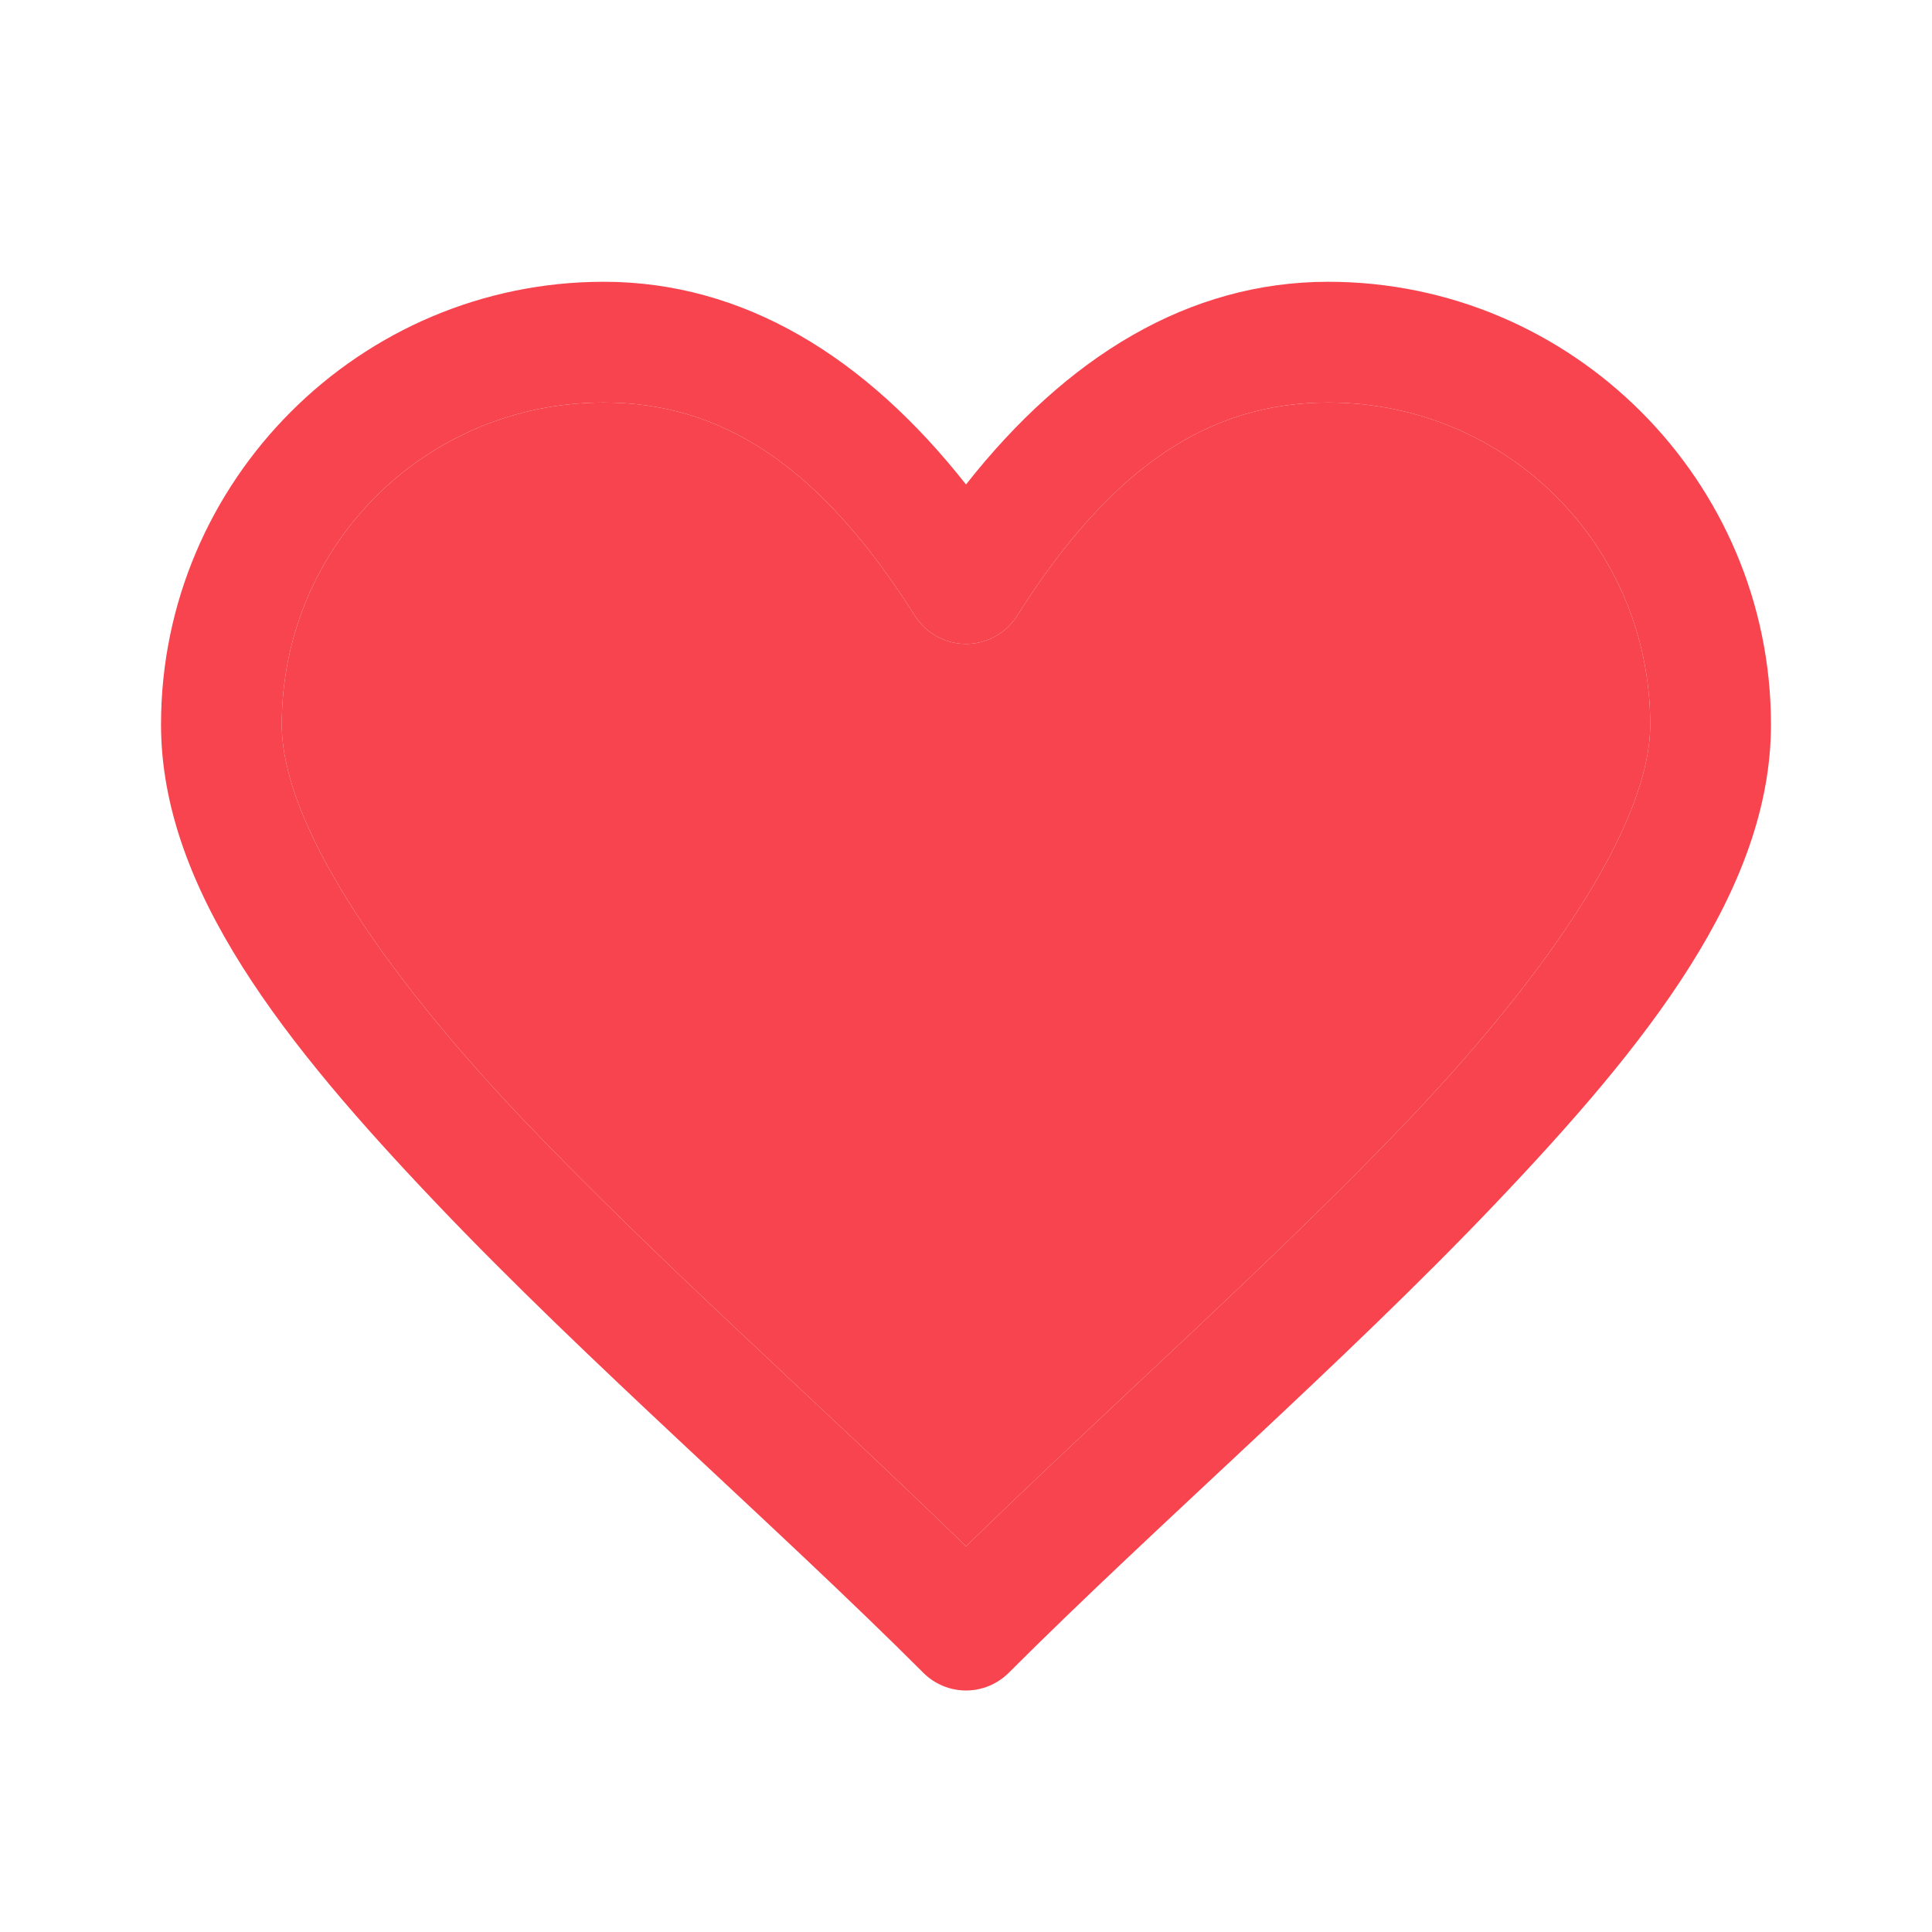 <svg width="26" height="26" viewBox="0 0 26 26" fill="none" xmlns="http://www.w3.org/2000/svg">
<path d="M8.125 3.792C4.844 3.792 2.167 6.469 2.167 9.75C2.167 11.969 3.839 14.058 5.878 16.2C7.917 18.343 10.426 20.513 12.426 22.512C12.578 22.664 12.785 22.75 13 22.75C13.216 22.75 13.422 22.664 13.575 22.512C15.574 20.513 18.083 18.343 20.122 16.2C22.161 14.058 23.833 11.969 23.833 9.75C23.833 6.469 21.156 3.792 17.875 3.792C15.992 3.792 14.352 4.803 13 6.52C11.648 4.803 10.008 3.792 8.125 3.792ZM8.125 5.417C9.711 5.417 11.032 6.261 12.313 8.288C12.387 8.404 12.488 8.499 12.608 8.565C12.728 8.631 12.863 8.666 13 8.666C13.137 8.666 13.272 8.631 13.392 8.565C13.512 8.499 13.613 8.404 13.687 8.288C14.968 6.261 16.289 5.417 17.875 5.417C20.278 5.417 22.208 7.347 22.208 9.75C22.208 11.052 20.902 13.026 18.946 15.081C17.162 16.955 14.945 18.914 13 20.81C11.055 18.914 8.838 16.955 7.054 15.081C5.098 13.026 3.792 11.052 3.792 9.75C3.792 7.347 5.722 5.417 8.125 5.417Z" fill="#F8444F"/>
<path d="M8.125 5.417C9.711 5.417 11.032 6.261 12.313 8.288C12.387 8.404 12.488 8.499 12.608 8.565C12.728 8.631 12.863 8.666 13 8.666C13.137 8.666 13.272 8.631 13.392 8.565C13.512 8.499 13.613 8.404 13.687 8.288C14.968 6.261 16.289 5.417 17.875 5.417C20.278 5.417 22.208 7.347 22.208 9.75C22.208 11.052 20.902 13.026 18.946 15.081C17.162 16.955 14.945 18.914 13 20.81C11.055 18.914 8.838 16.955 7.054 15.081C5.098 13.026 3.792 11.052 3.792 9.75C3.792 7.347 5.722 5.417 8.125 5.417Z" fill="#F8444F"/>
</svg>
